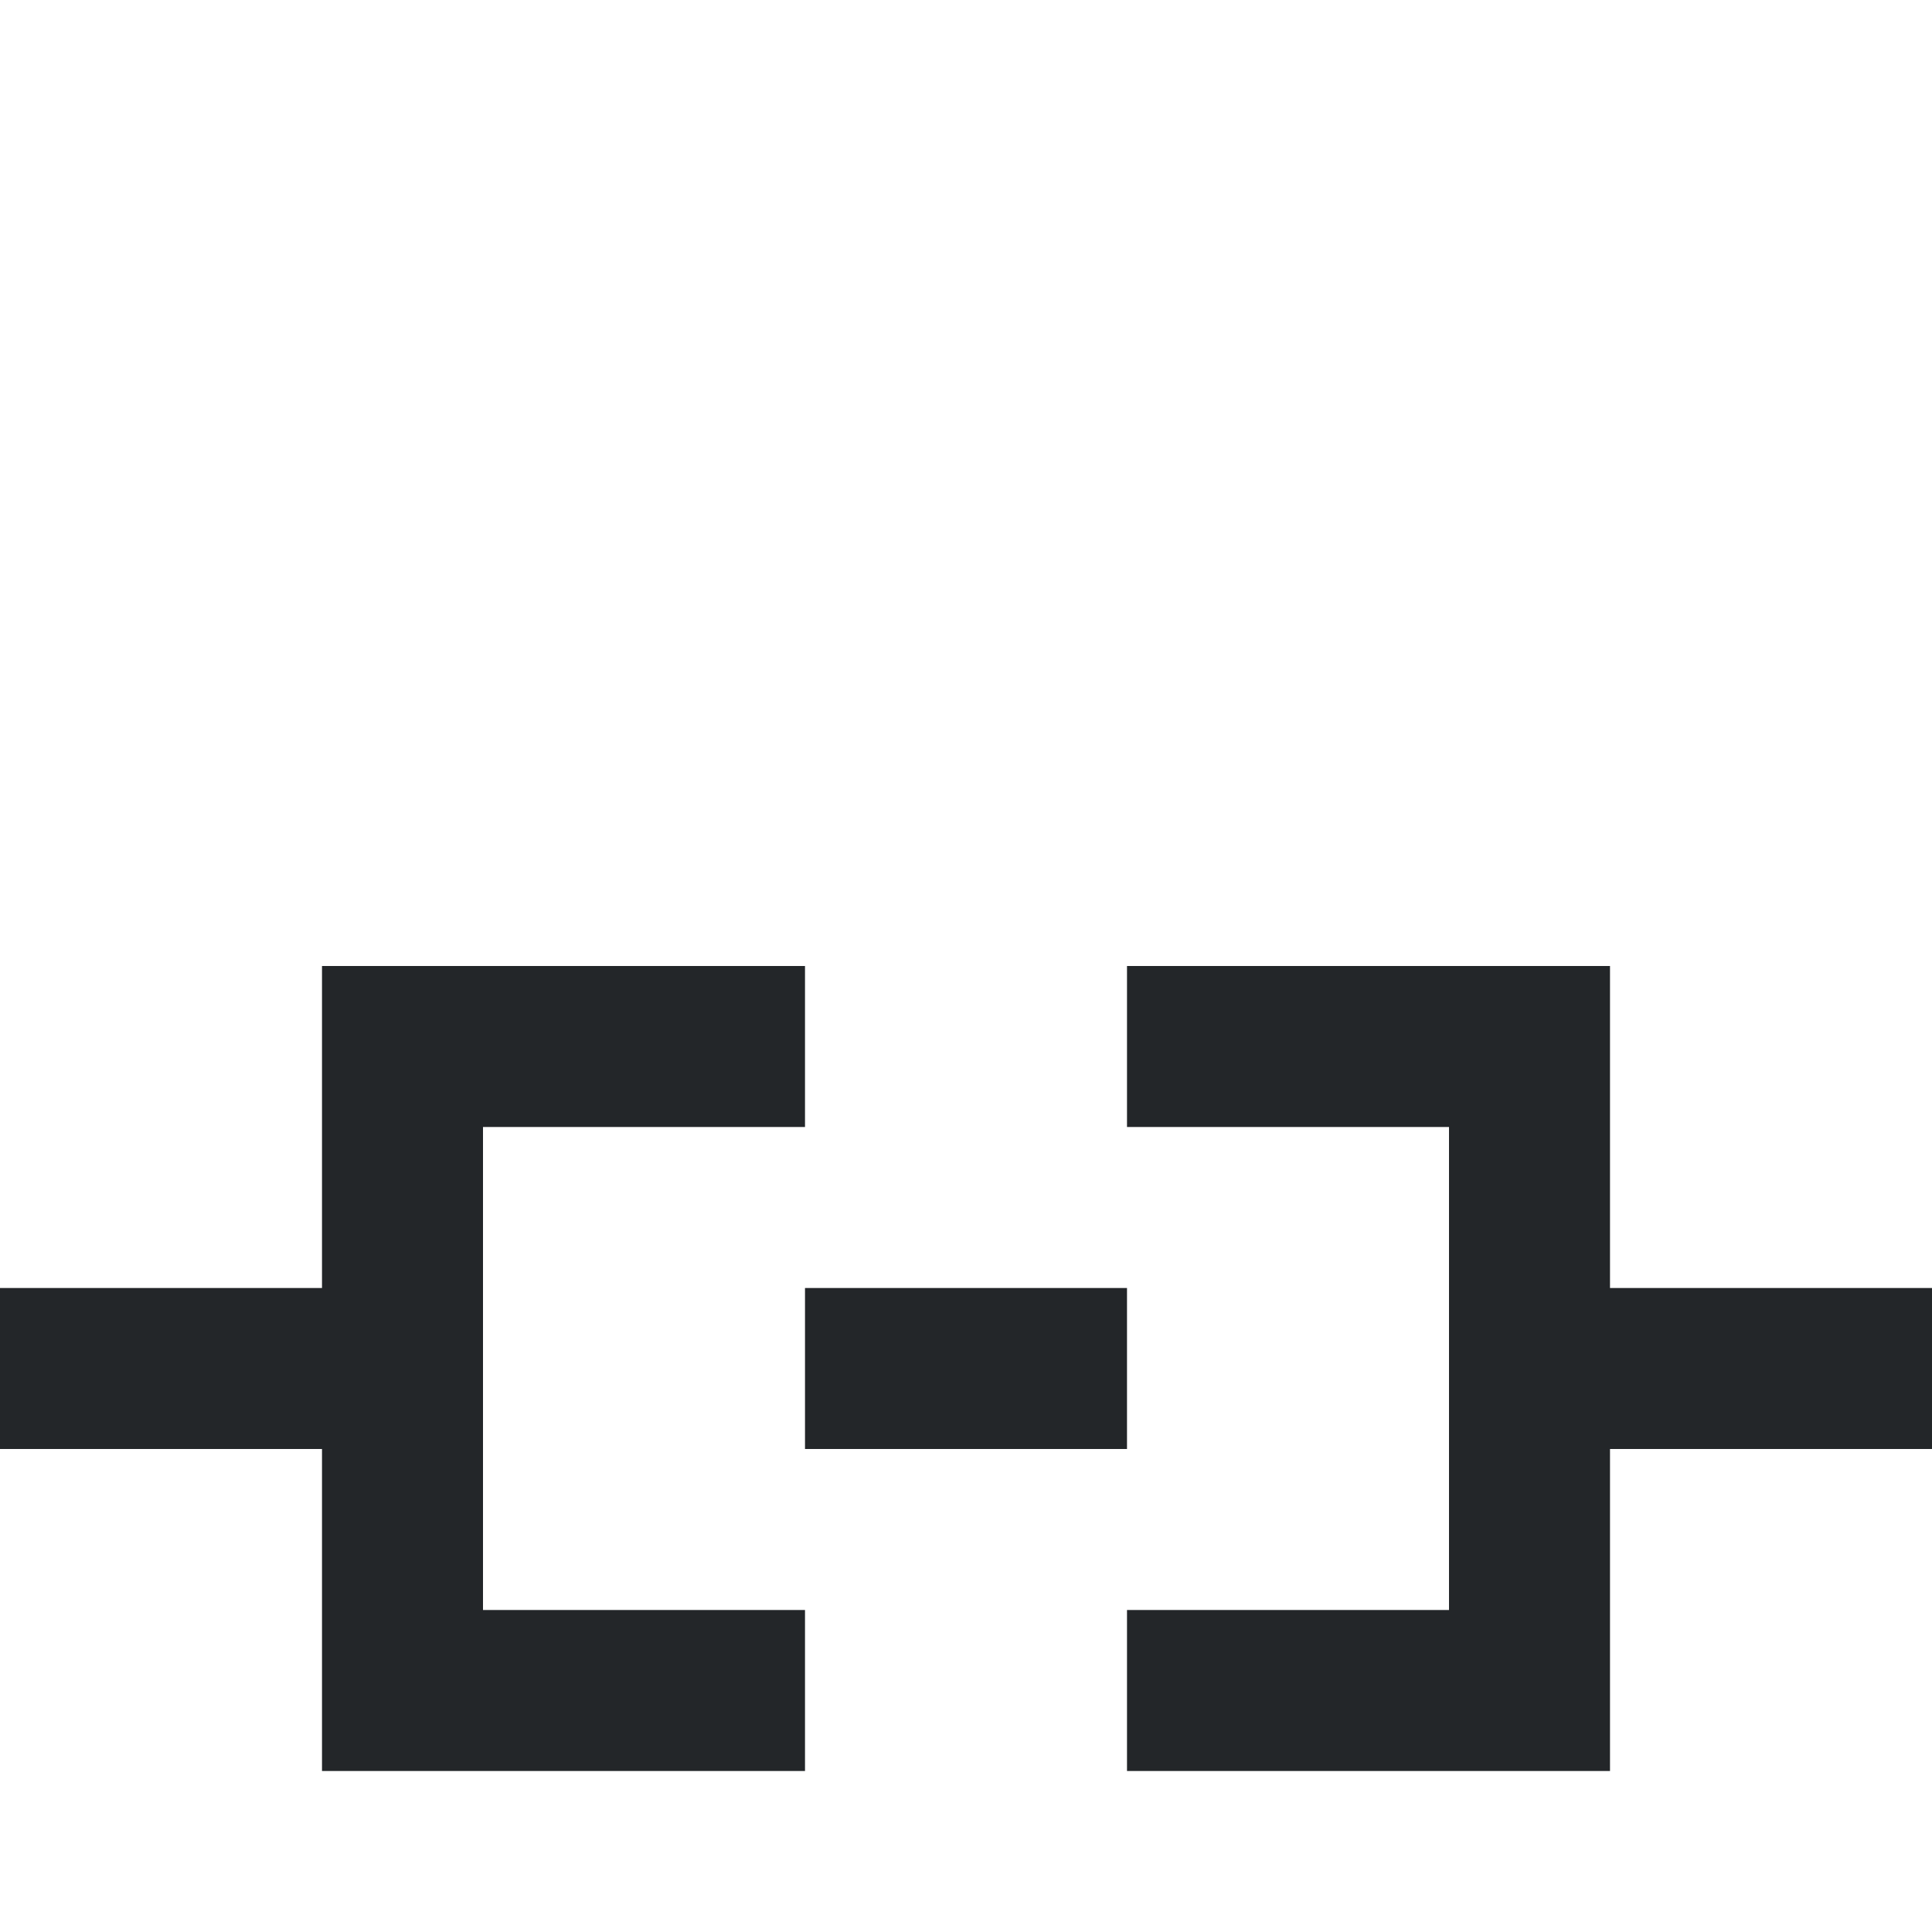 <?xml version="1.0" encoding="UTF-8"?>
<svg version="1.1" viewBox="0 0 12 12" xmlns="http://www.w3.org/2000/svg"><defs><style type="text/css">.ColorScheme-Text {
        color:#eff0f1;
      }</style></defs><path class="ColorScheme-Text" d="m2 6v2h-2v1h2v2h3v-1h-2v-3h2v-1h-2zm5 0v1h2v3h-2v1h3v-2h2v-1h-2v-2h-1zm-2 2v1h2v-1z" color="#eff0f1" fill="#232629"/></svg>
